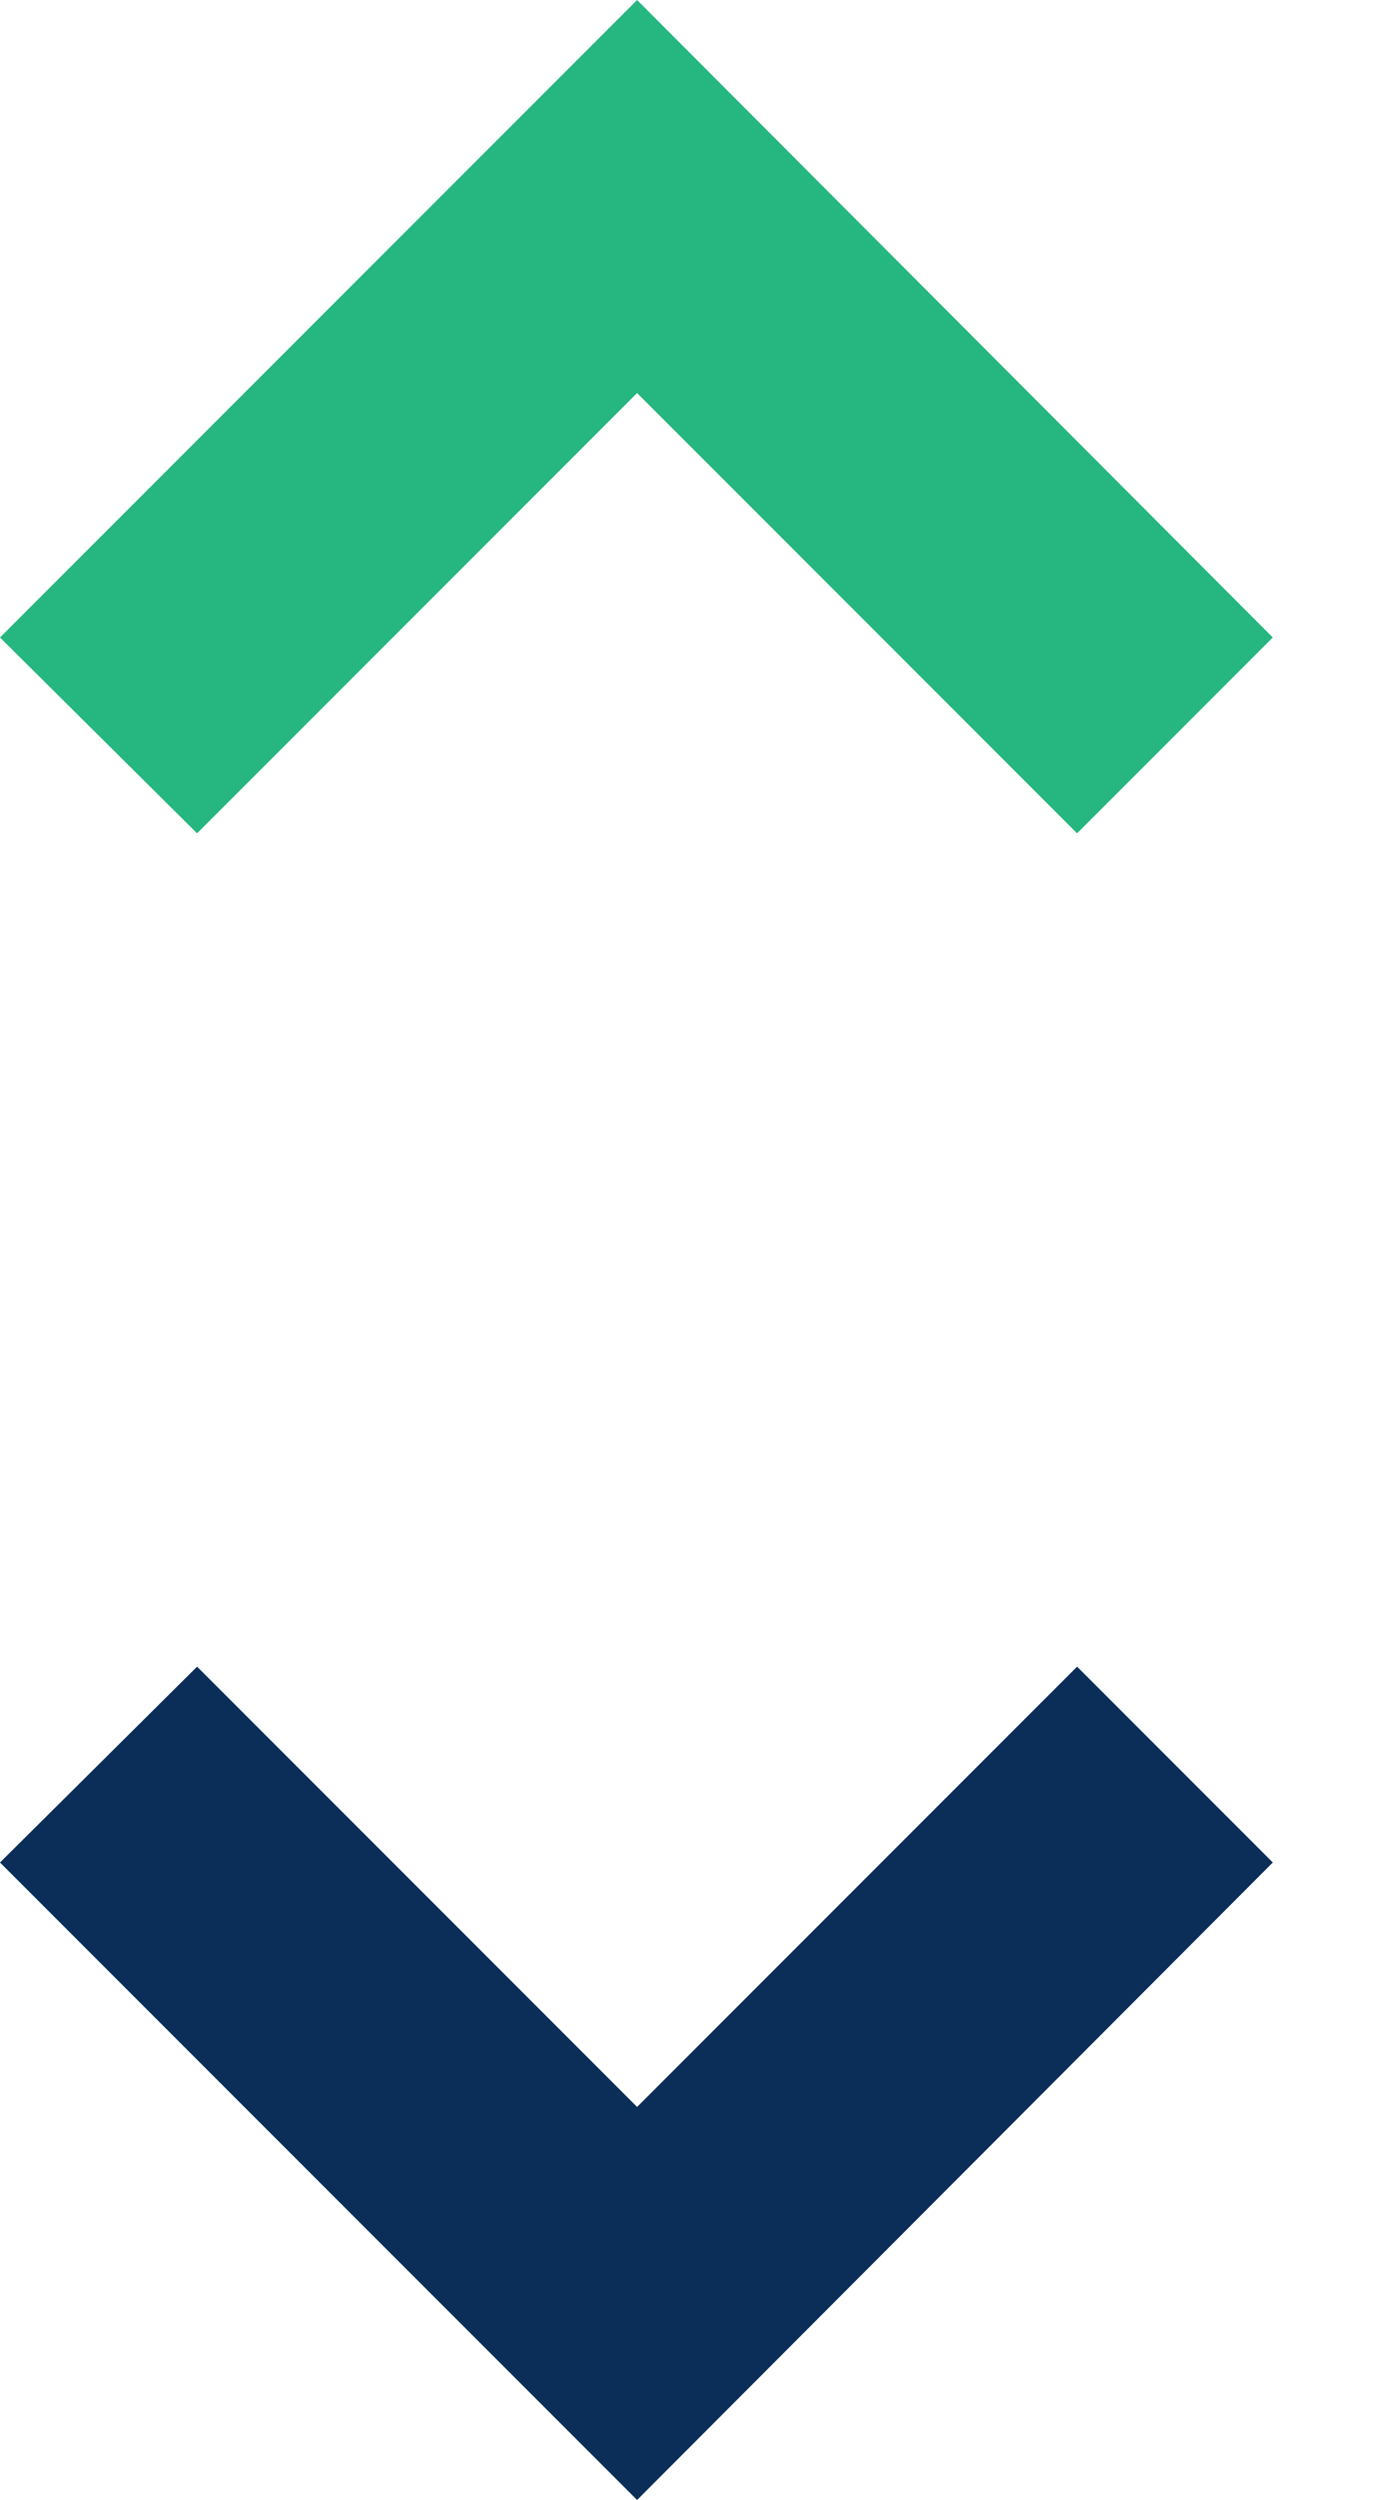 <svg width="10" height="18" viewBox="0 0 10 18" fill="none" xmlns="http://www.w3.org/2000/svg">
<path d="M4.59 2.83L7.76 6L9.17 4.59L4.59 0L0 4.59L1.42 6L4.59 2.83Z" fill="#26B67F"/>
<path d="M4.59 15.17L7.76 12L9.17 13.41L4.59 18L0 13.41L1.42 12L4.59 15.17Z" fill="#0A2E57"/>
</svg>
